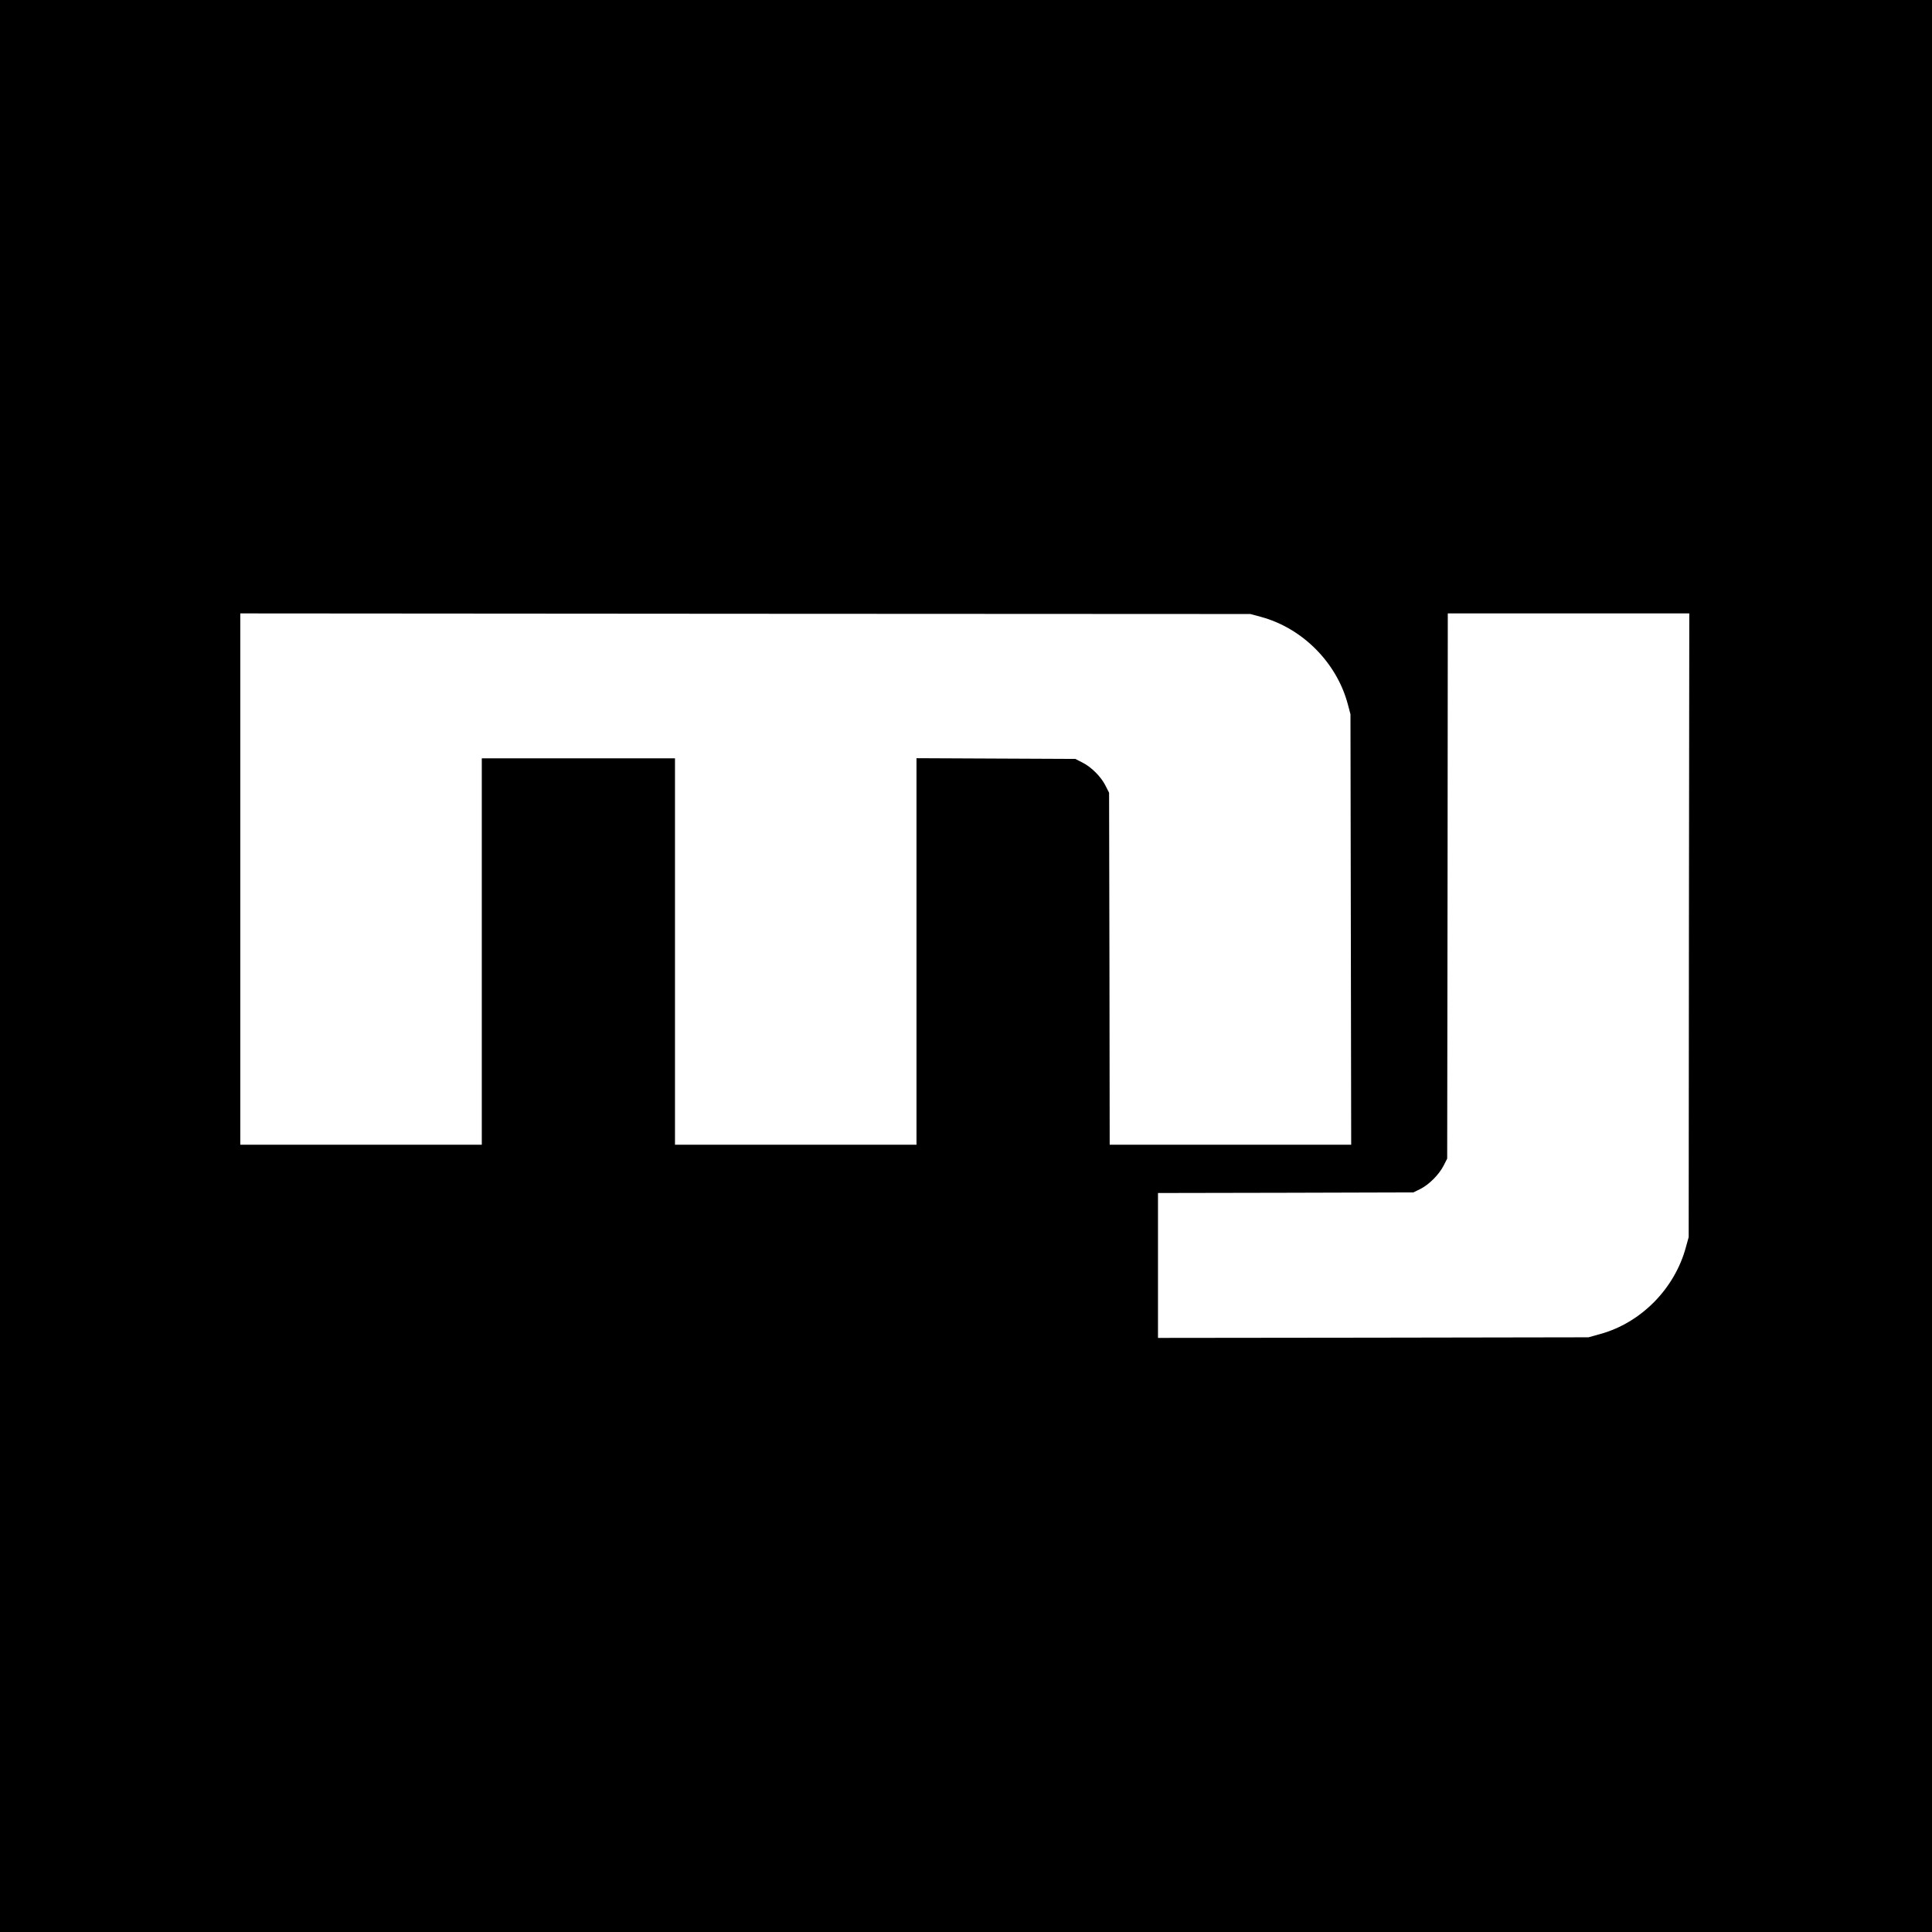 <?xml version="1.0" standalone="no"?>
<!DOCTYPE svg PUBLIC "-//W3C//DTD SVG 20010904//EN"
 "http://www.w3.org/TR/2001/REC-SVG-20010904/DTD/svg10.dtd">
<svg version="1.0" xmlns="http://www.w3.org/2000/svg"
 width="1600pt" height="1600pt" viewBox="0 0 1600 1600"
 preserveAspectRatio="xMidYMid meet">
<g transform="translate(0,1600) scale(0.1,-0.1)"
fill="#000000" stroke="none">
<path d="M0 8000 l0 -8000 8000 0 8000 0 0 8000 0 8000 -8000 0 -8000 0 0
-8000z m10440 2892 c344 -92 630 -378 722 -724 l22 -83 3 -1782 3 -1783 -1000
0 -1000 0 -2 1458 -3 1457 -30 59 c-37 74 -117 154 -191 191 l-59 30 -657 3
-658 3 0 -1601 0 -1600 -1000 0 -1000 0 0 1600 0 1600 -800 0 -800 0 0 -1600
0 -1600 -1000 0 -1000 0 0 2200 0 2200 4183 -3 4182 -2 85 -23z m3547 -2554
l-2 -2583 -23 -83 c-92 -343 -371 -627 -710 -720 l-97 -27 -1782 -3 -1783 -2
0 600 0 600 1058 2 1057 3 57 28 c72 36 155 119 193 193 l30 59 3 2258 2 2257
1000 0 1000 0 -3 -2582z"/>
</g>
</svg>
